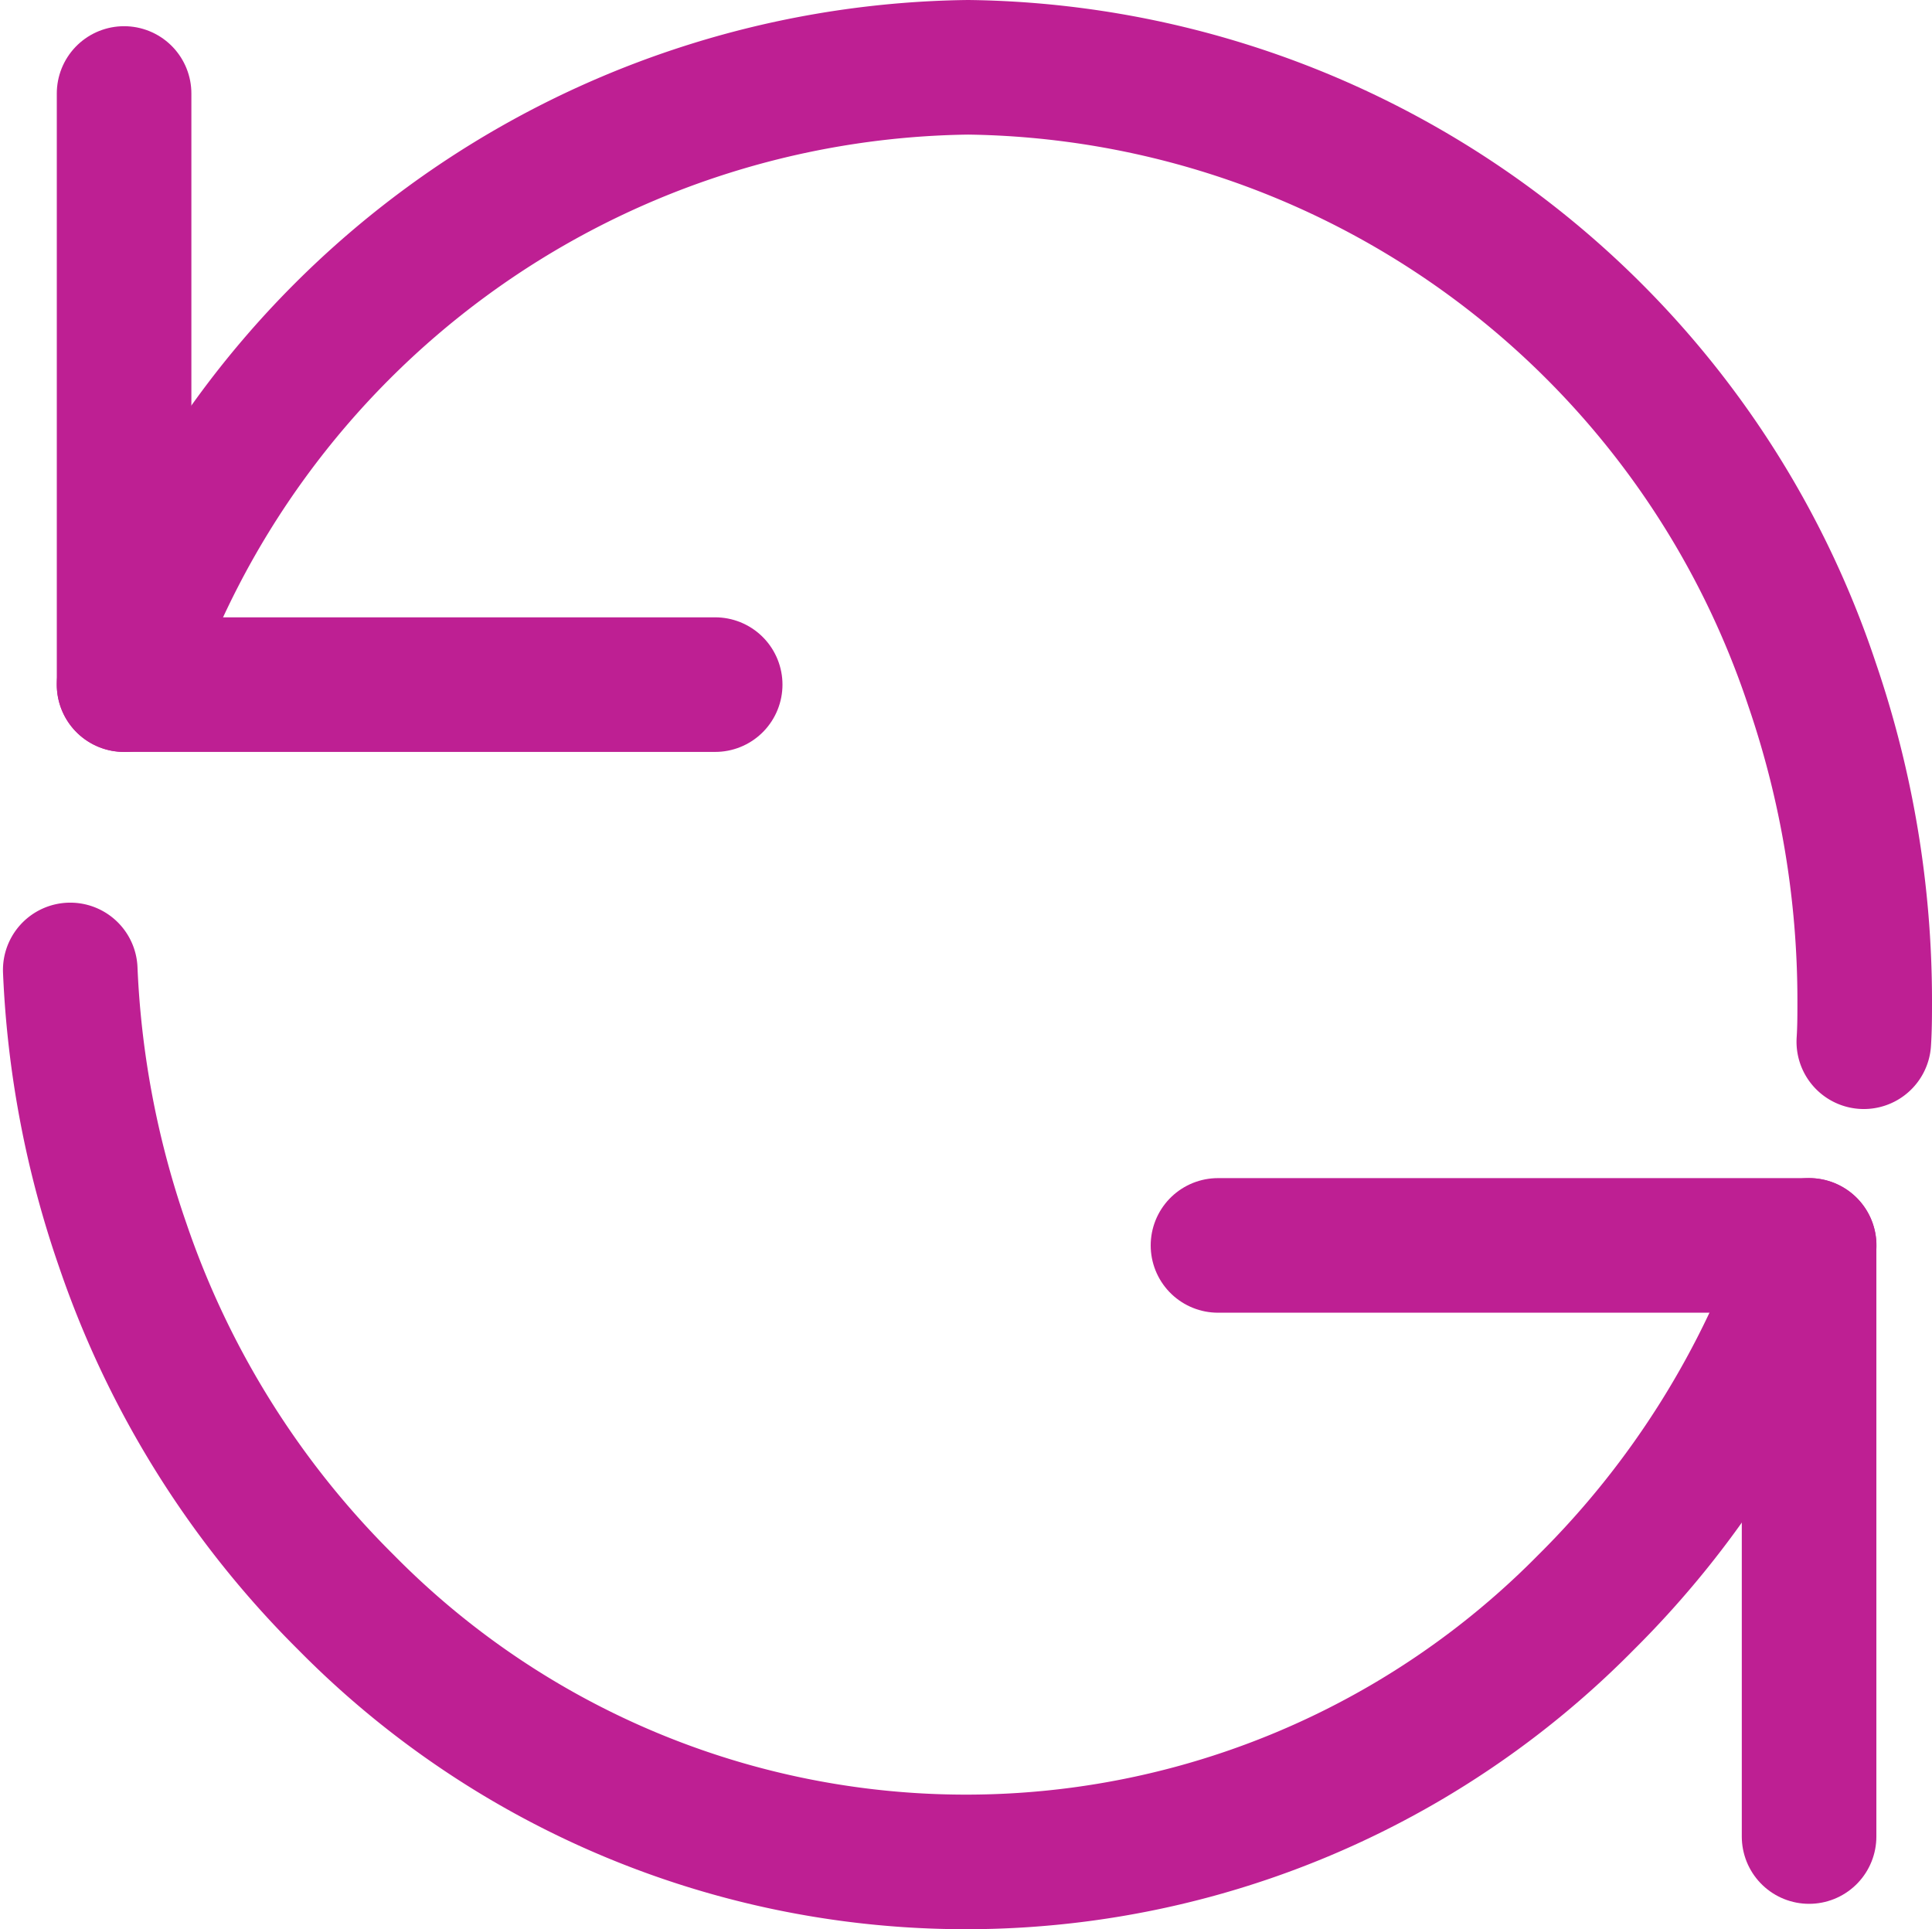 <svg xmlns="http://www.w3.org/2000/svg" width="21.533" height="21.5" viewBox="0 0 21.533 21.5">
  <g id="re" transform="translate(0.033)">
    <path id="Path_3449" data-name="Path 3449" d="M.75,11.61a10.708,10.708,0,0,0,.586,3.07,10.266,10.266,0,0,0,2.489,3.98,9.7,9.7,0,0,0,13.817,0,10.266,10.266,0,0,0,2.489-3.98" transform="translate(0 -0.8)" fill="none" stroke="#be1f93" stroke-linecap="round" stroke-linejoin="round" stroke-width="1.5"/>
    <path id="Path_3450" data-name="Path 3450" d="M1.35,7.63A10.047,10.047,0,0,1,10.757.75a10.047,10.047,0,0,1,9.407,6.88,10.881,10.881,0,0,1,.586,3.52c0,.16,0,.31-.01.46" transform="translate(0)" fill="none" stroke="#be1f93" stroke-linecap="round" stroke-linejoin="round" stroke-width="1.5"/>
    <path id="Path_3451" data-name="Path 3451" d="M14.332,14.68H20.92v6.588" transform="translate(-0.79 -0.8)" fill="none" stroke="#be1f93" stroke-linecap="round" stroke-linejoin="round" stroke-width="1.5"/>
    <path id="Path_3452" data-name="Path 3452" d="M7.938,7.63H1.35V1.042" fill="none" stroke="#be1f93" stroke-linecap="round" stroke-linejoin="round" stroke-width="1.5"/>
  </g>
</svg>
